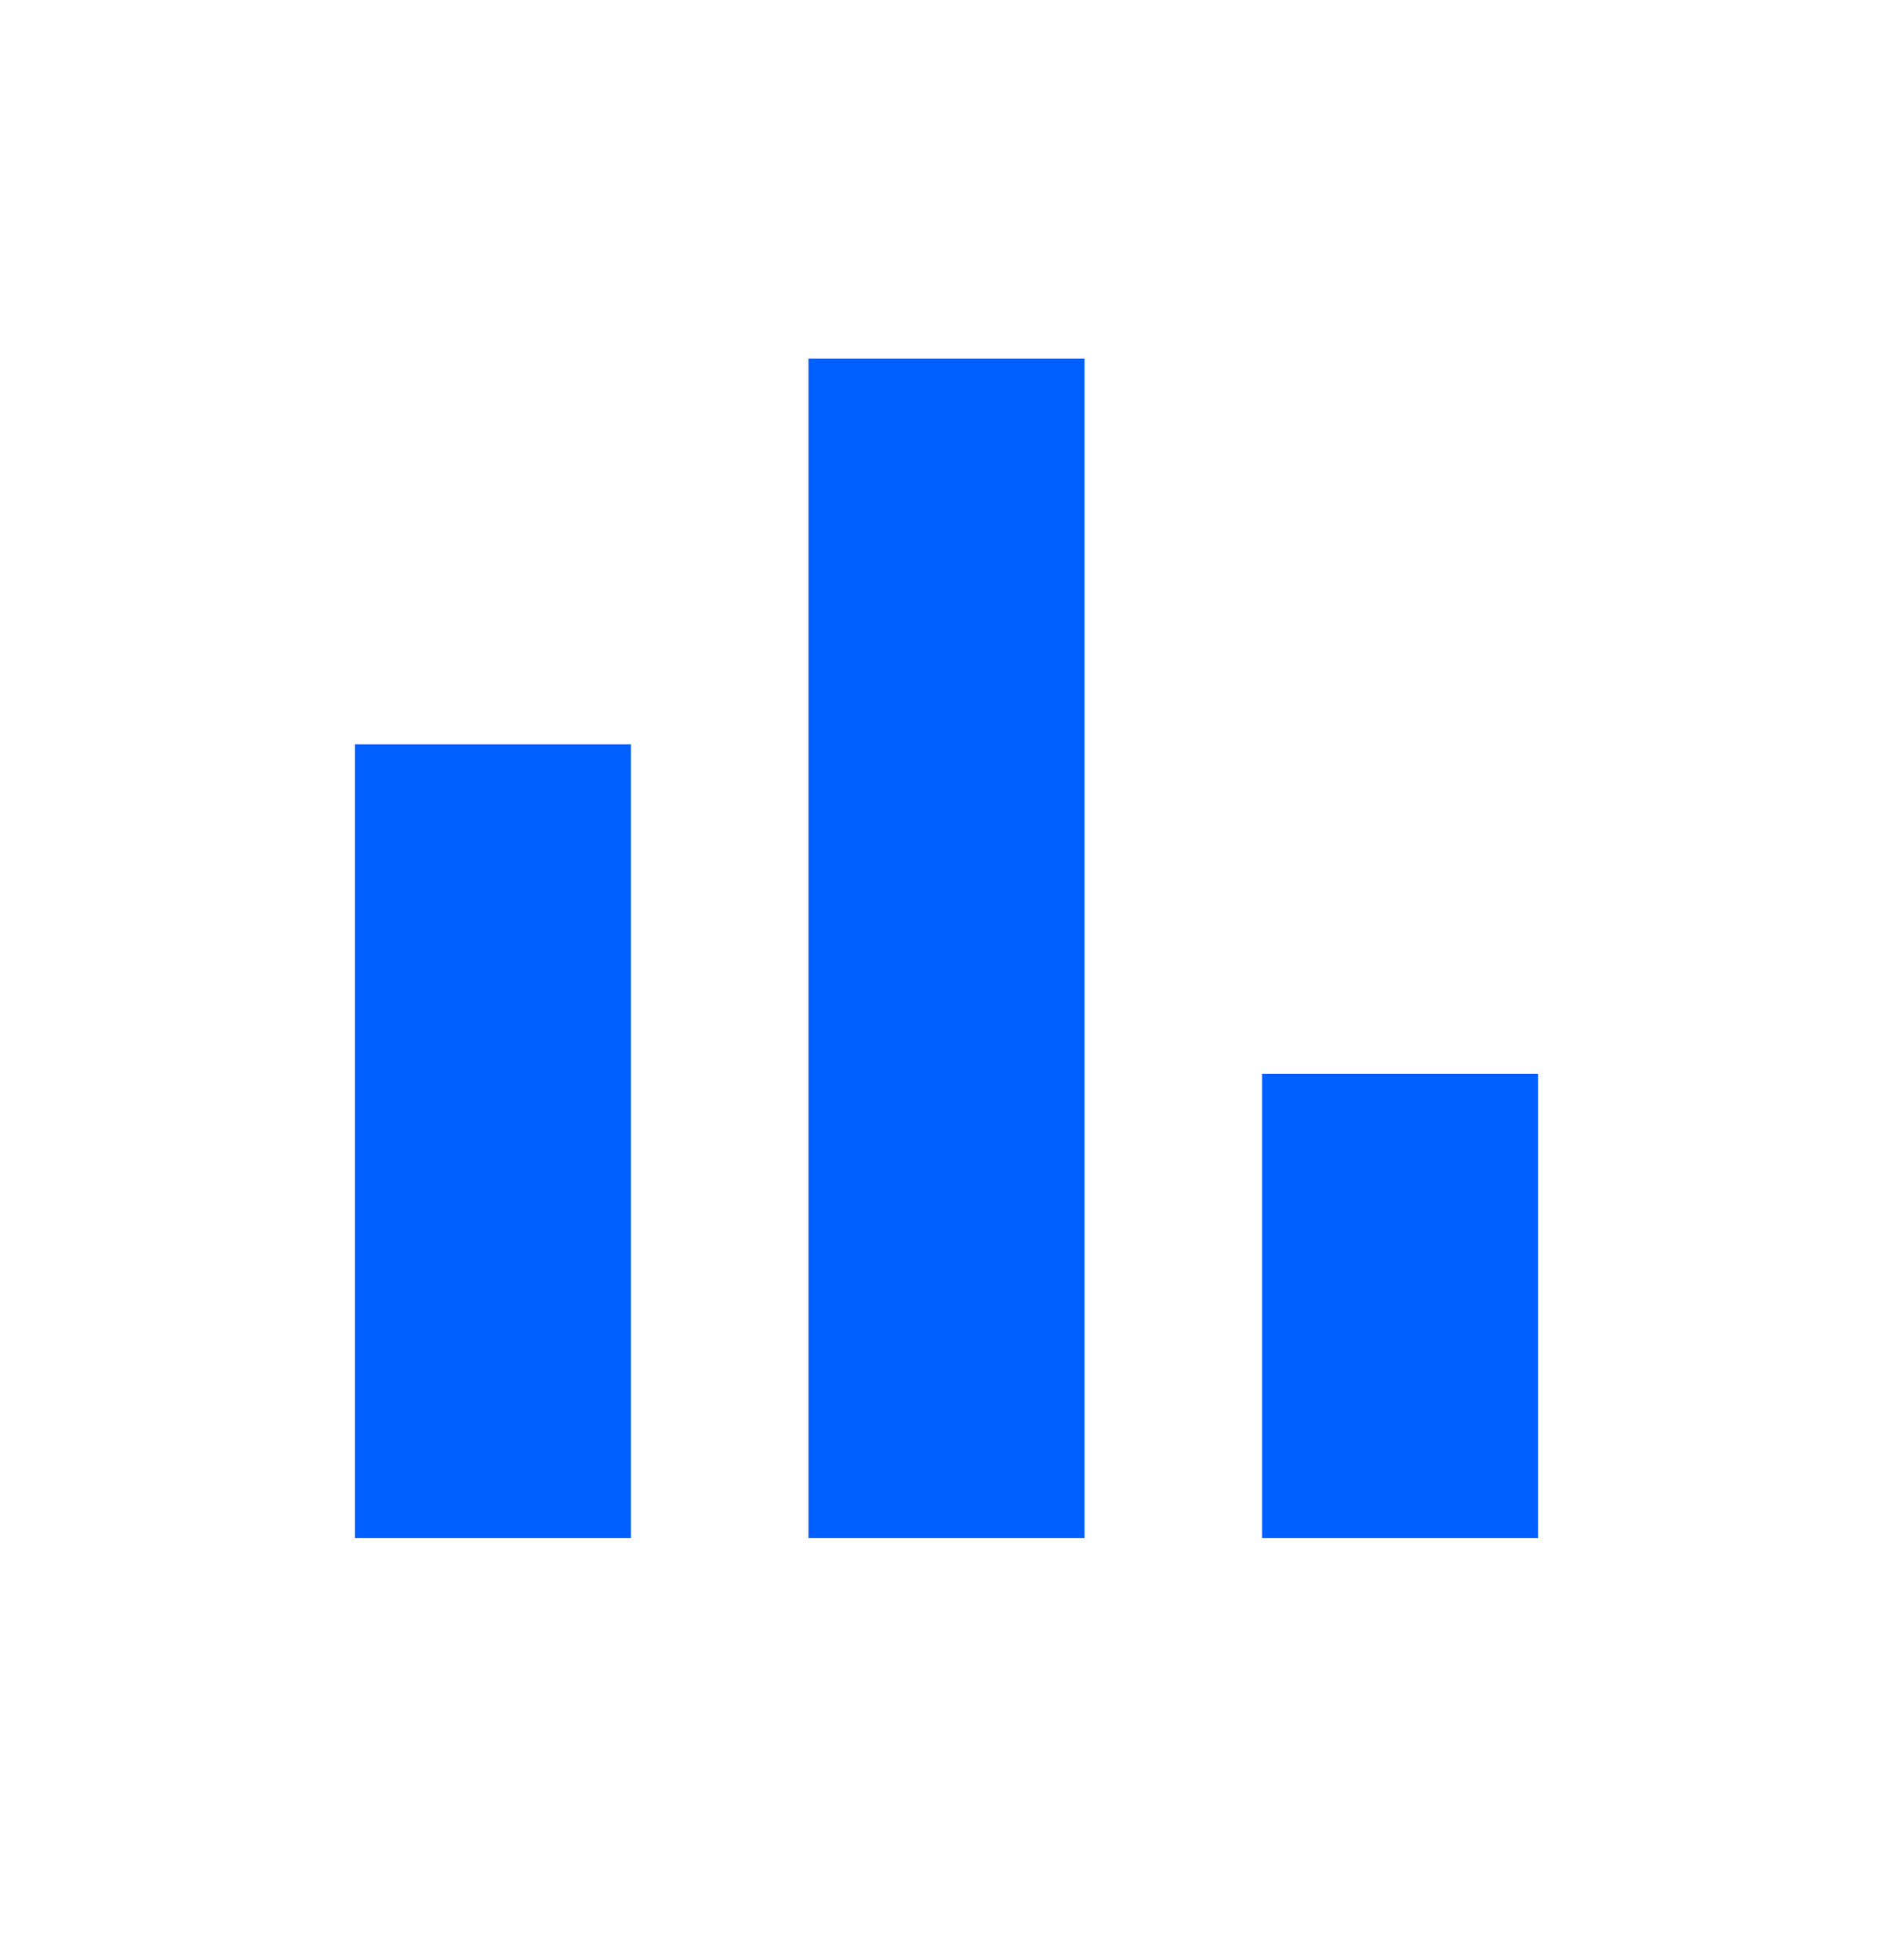 <svg width="57" height="59" viewBox="0 0 57 59" fill="none" xmlns="http://www.w3.org/2000/svg">
<mask id="mask0_295_654" style="mask-type:alpha" maskUnits="userSpaceOnUse" x="0" y="0" width="57" height="57">
<path d="M57 0.144H0V56.959H57V0.144Z" fill="#D9D9D9"/>
</mask>
<g mask="url(#mask0_295_654)">
<path d="M38 46.306V32.33H46.312V46.306H38ZM24.344 46.306V10.797H32.656V46.306H24.344ZM10.688 46.306V22.406H19V46.306H10.688Z" fill="#005FFF"/>
</g>
</svg>
